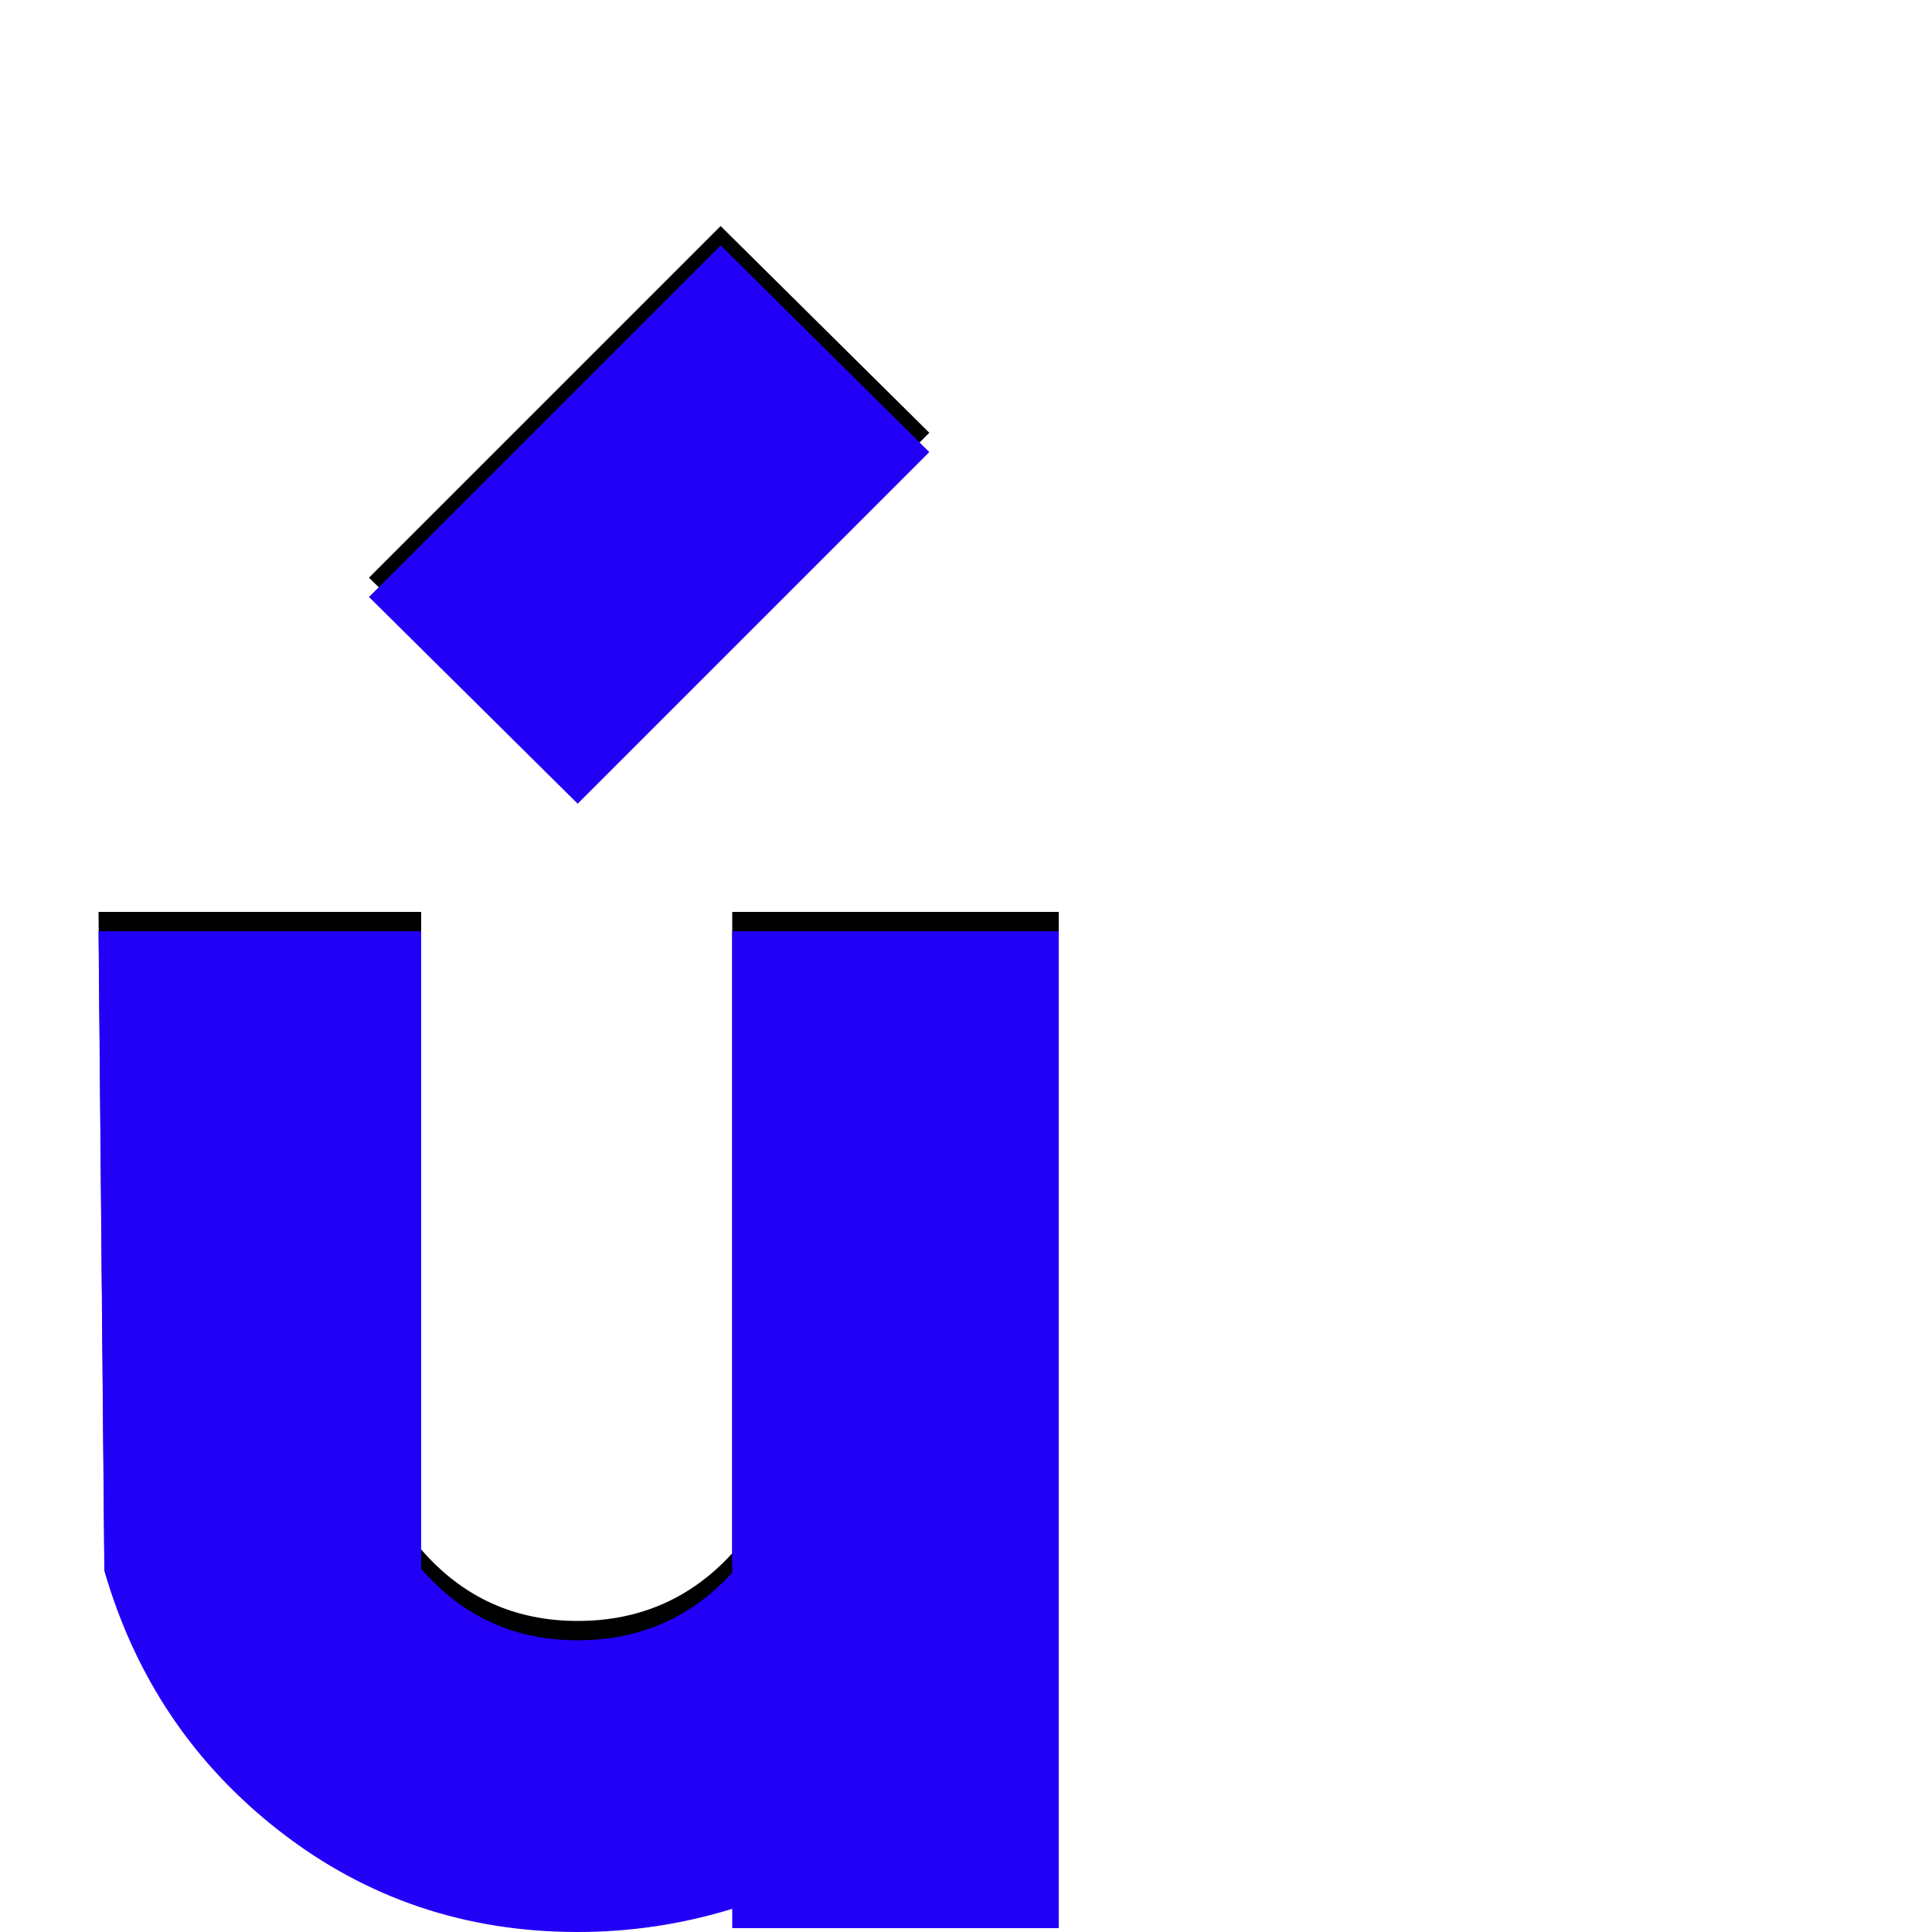<svg xmlns="http://www.w3.org/2000/svg" viewBox="0 -1000 1000 1000">
	<path fill="#000000" d="M299 -594L191 -701L373 -883L481 -776ZM548 -12H379V-22Q340 -10 299 -10Q212 -10 145 -62Q78 -114 54 -197L51 -528H218V-198Q250 -161 299 -161Q347 -161 379 -196V-528H548Z"/>
	<path fill="#2200f5" d="M299 -584L191 -691L373 -873L481 -766ZM548 -2H379V-12Q340 0 299 0Q212 0 145 -52Q78 -104 54 -187L51 -518H218V-188Q250 -151 299 -151Q347 -151 379 -186V-518H548Z"/>
</svg>